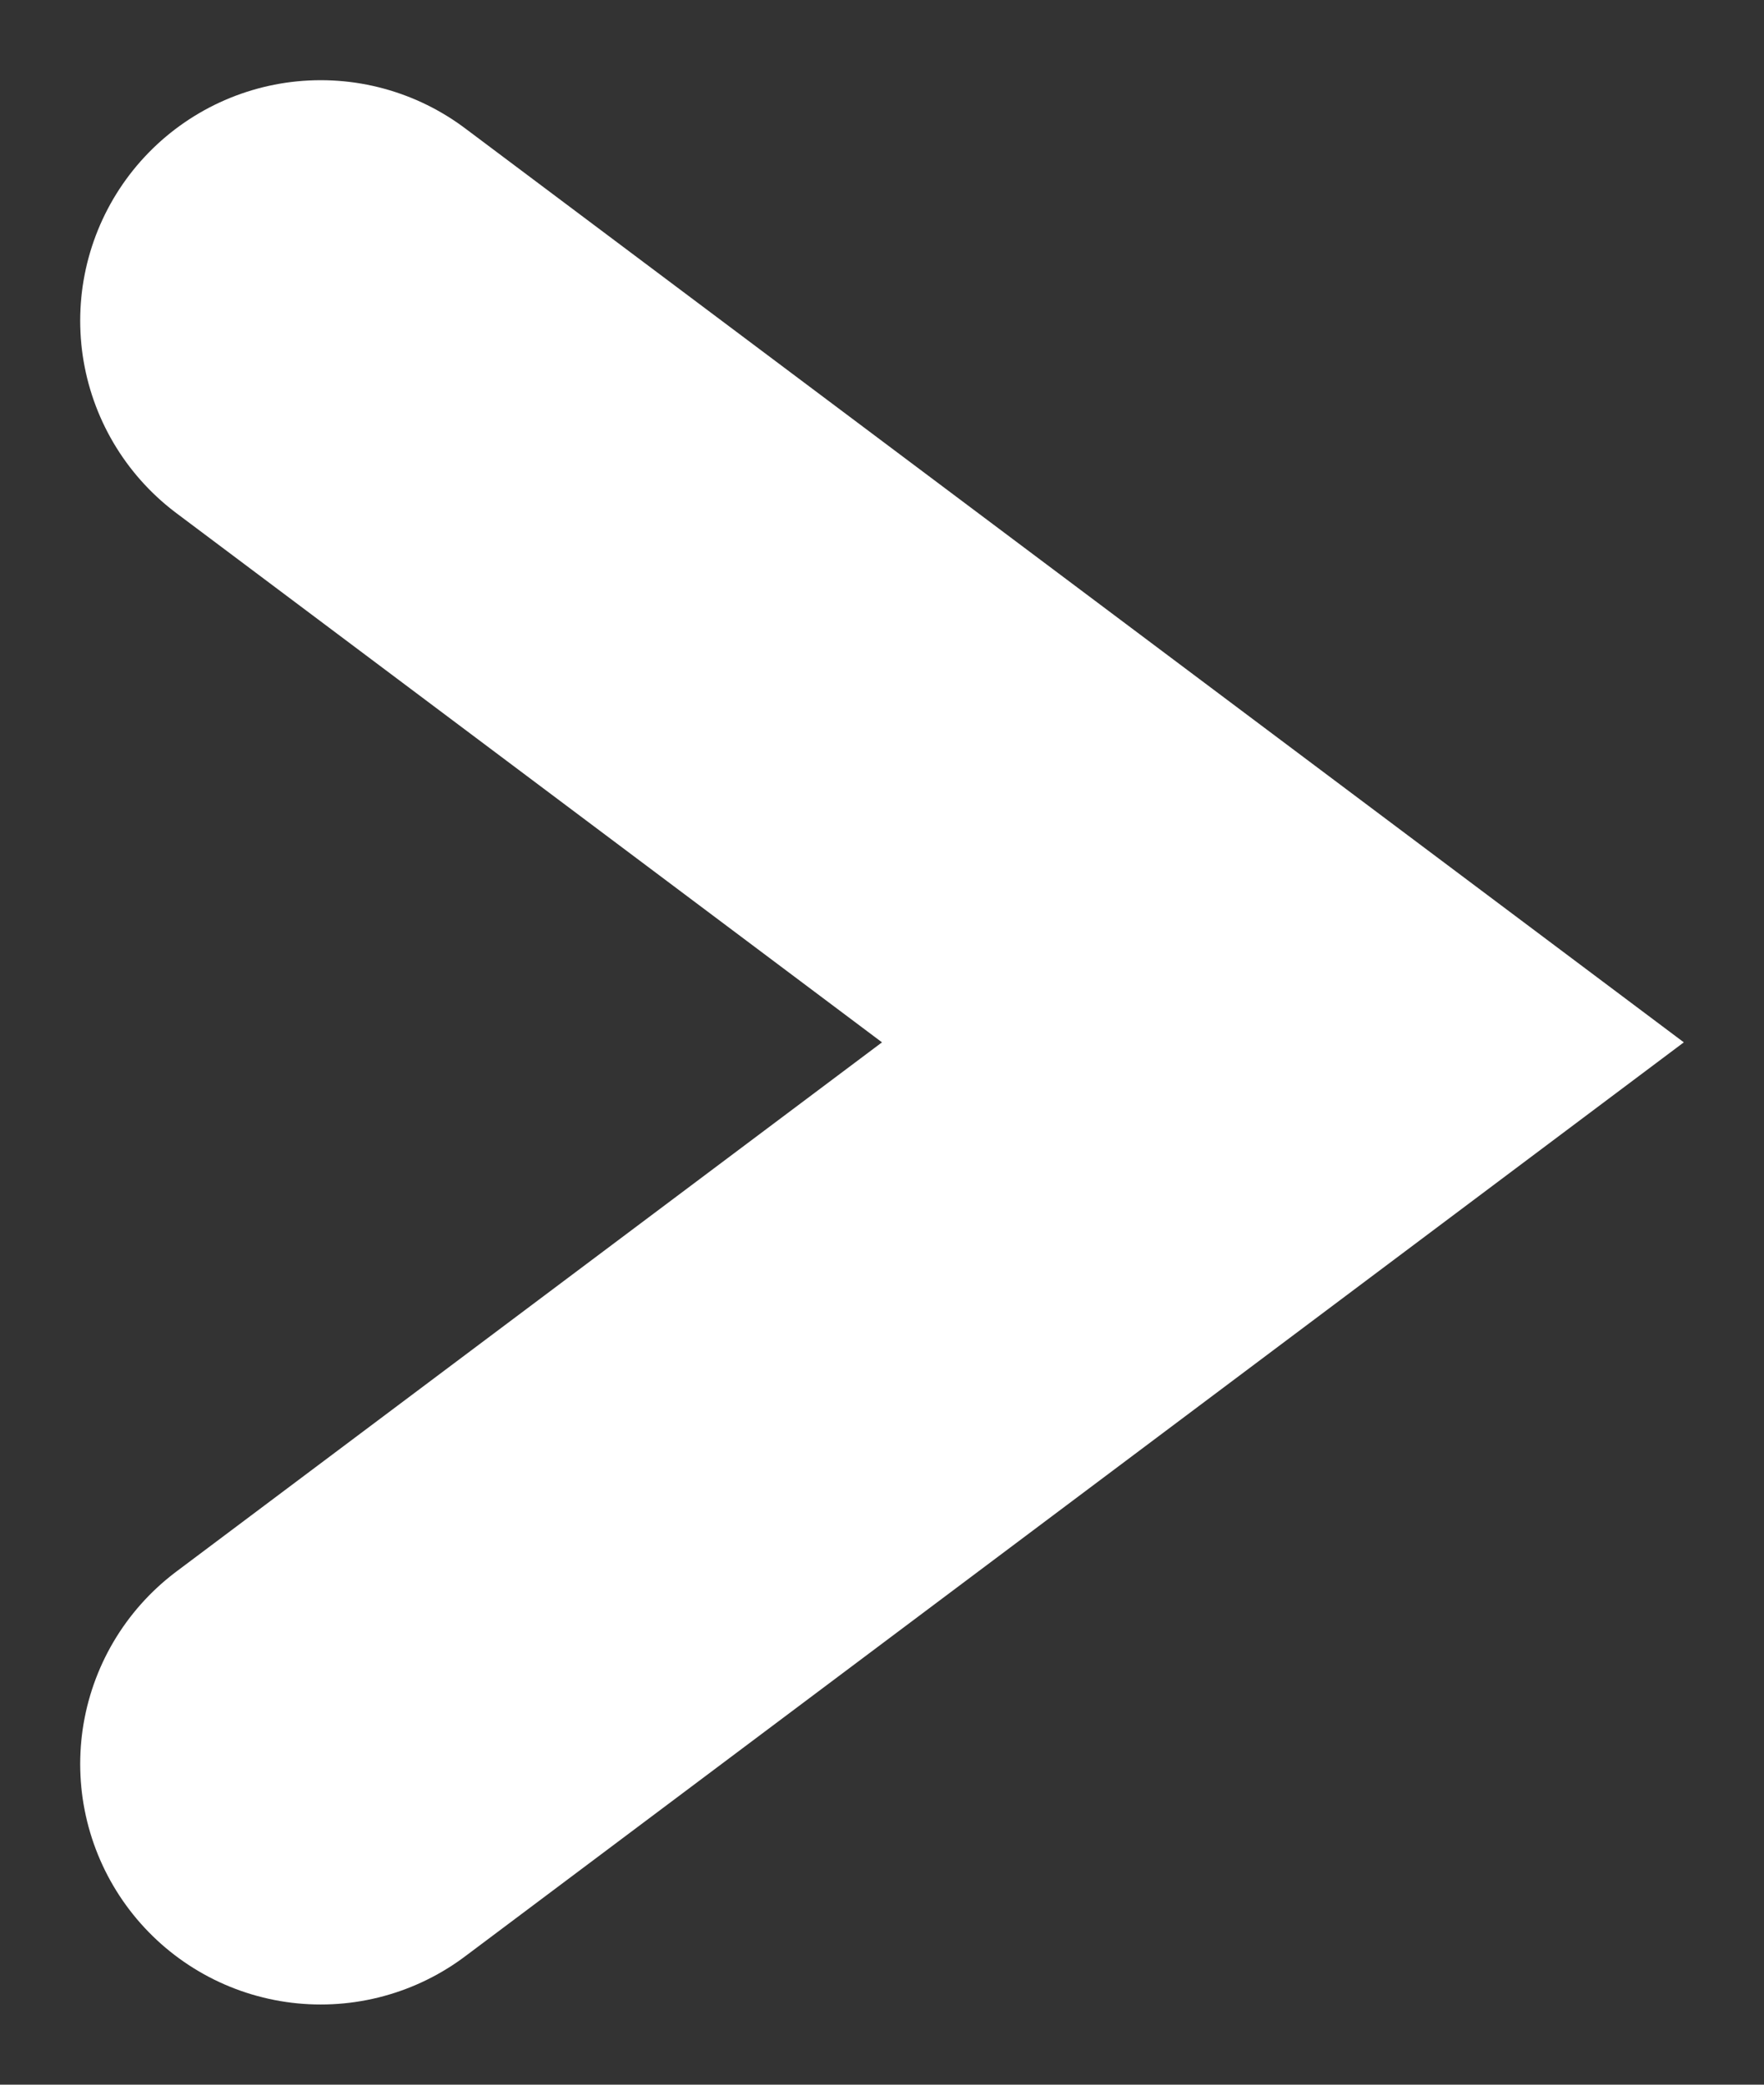 <svg width="11" height="13" viewBox="0 0 11 13" fill="none" xmlns="http://www.w3.org/2000/svg">
<rect x="0" y="0" width="11" height="13" fill="#333333" stroke="none"/>
<path d="M2 11L8 6.5L2 2" stroke="white" stroke-width="3" stroke-linecap="round"/>
</svg>
